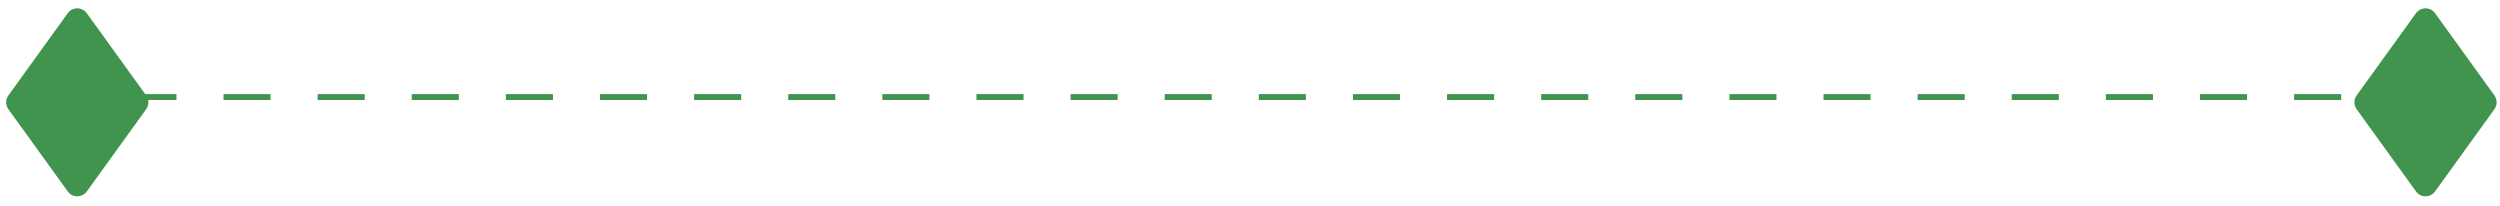 <svg width="425" height="35" viewBox="0 0 425 35" fill="none" xmlns="http://www.w3.org/2000/svg">
<path d="M11.515 2.247C12.313 1.141 13.96 1.141 14.758 2.247L24.848 16.224C25.352 16.923 25.352 17.867 24.848 18.566L14.758 32.544C13.96 33.649 12.313 33.649 11.515 32.544L1.425 18.566C0.921 17.867 0.921 16.923 1.425 16.224L11.515 2.247Z" fill="#40944D"/>
<path d="M410.718 2.247C411.516 1.141 413.163 1.141 413.961 2.247L424.051 16.224C424.555 16.923 424.555 17.867 424.051 18.566L413.961 32.544C413.163 33.649 411.516 33.649 410.718 32.544L400.628 18.566C400.124 17.867 400.124 16.923 400.628 16.224L410.718 2.247Z" fill="#40944D"/>
<line x1="22" y1="16.5" x2="402" y2="16.5" stroke="#40944D" stroke-dasharray="8 8"/>
</svg>

